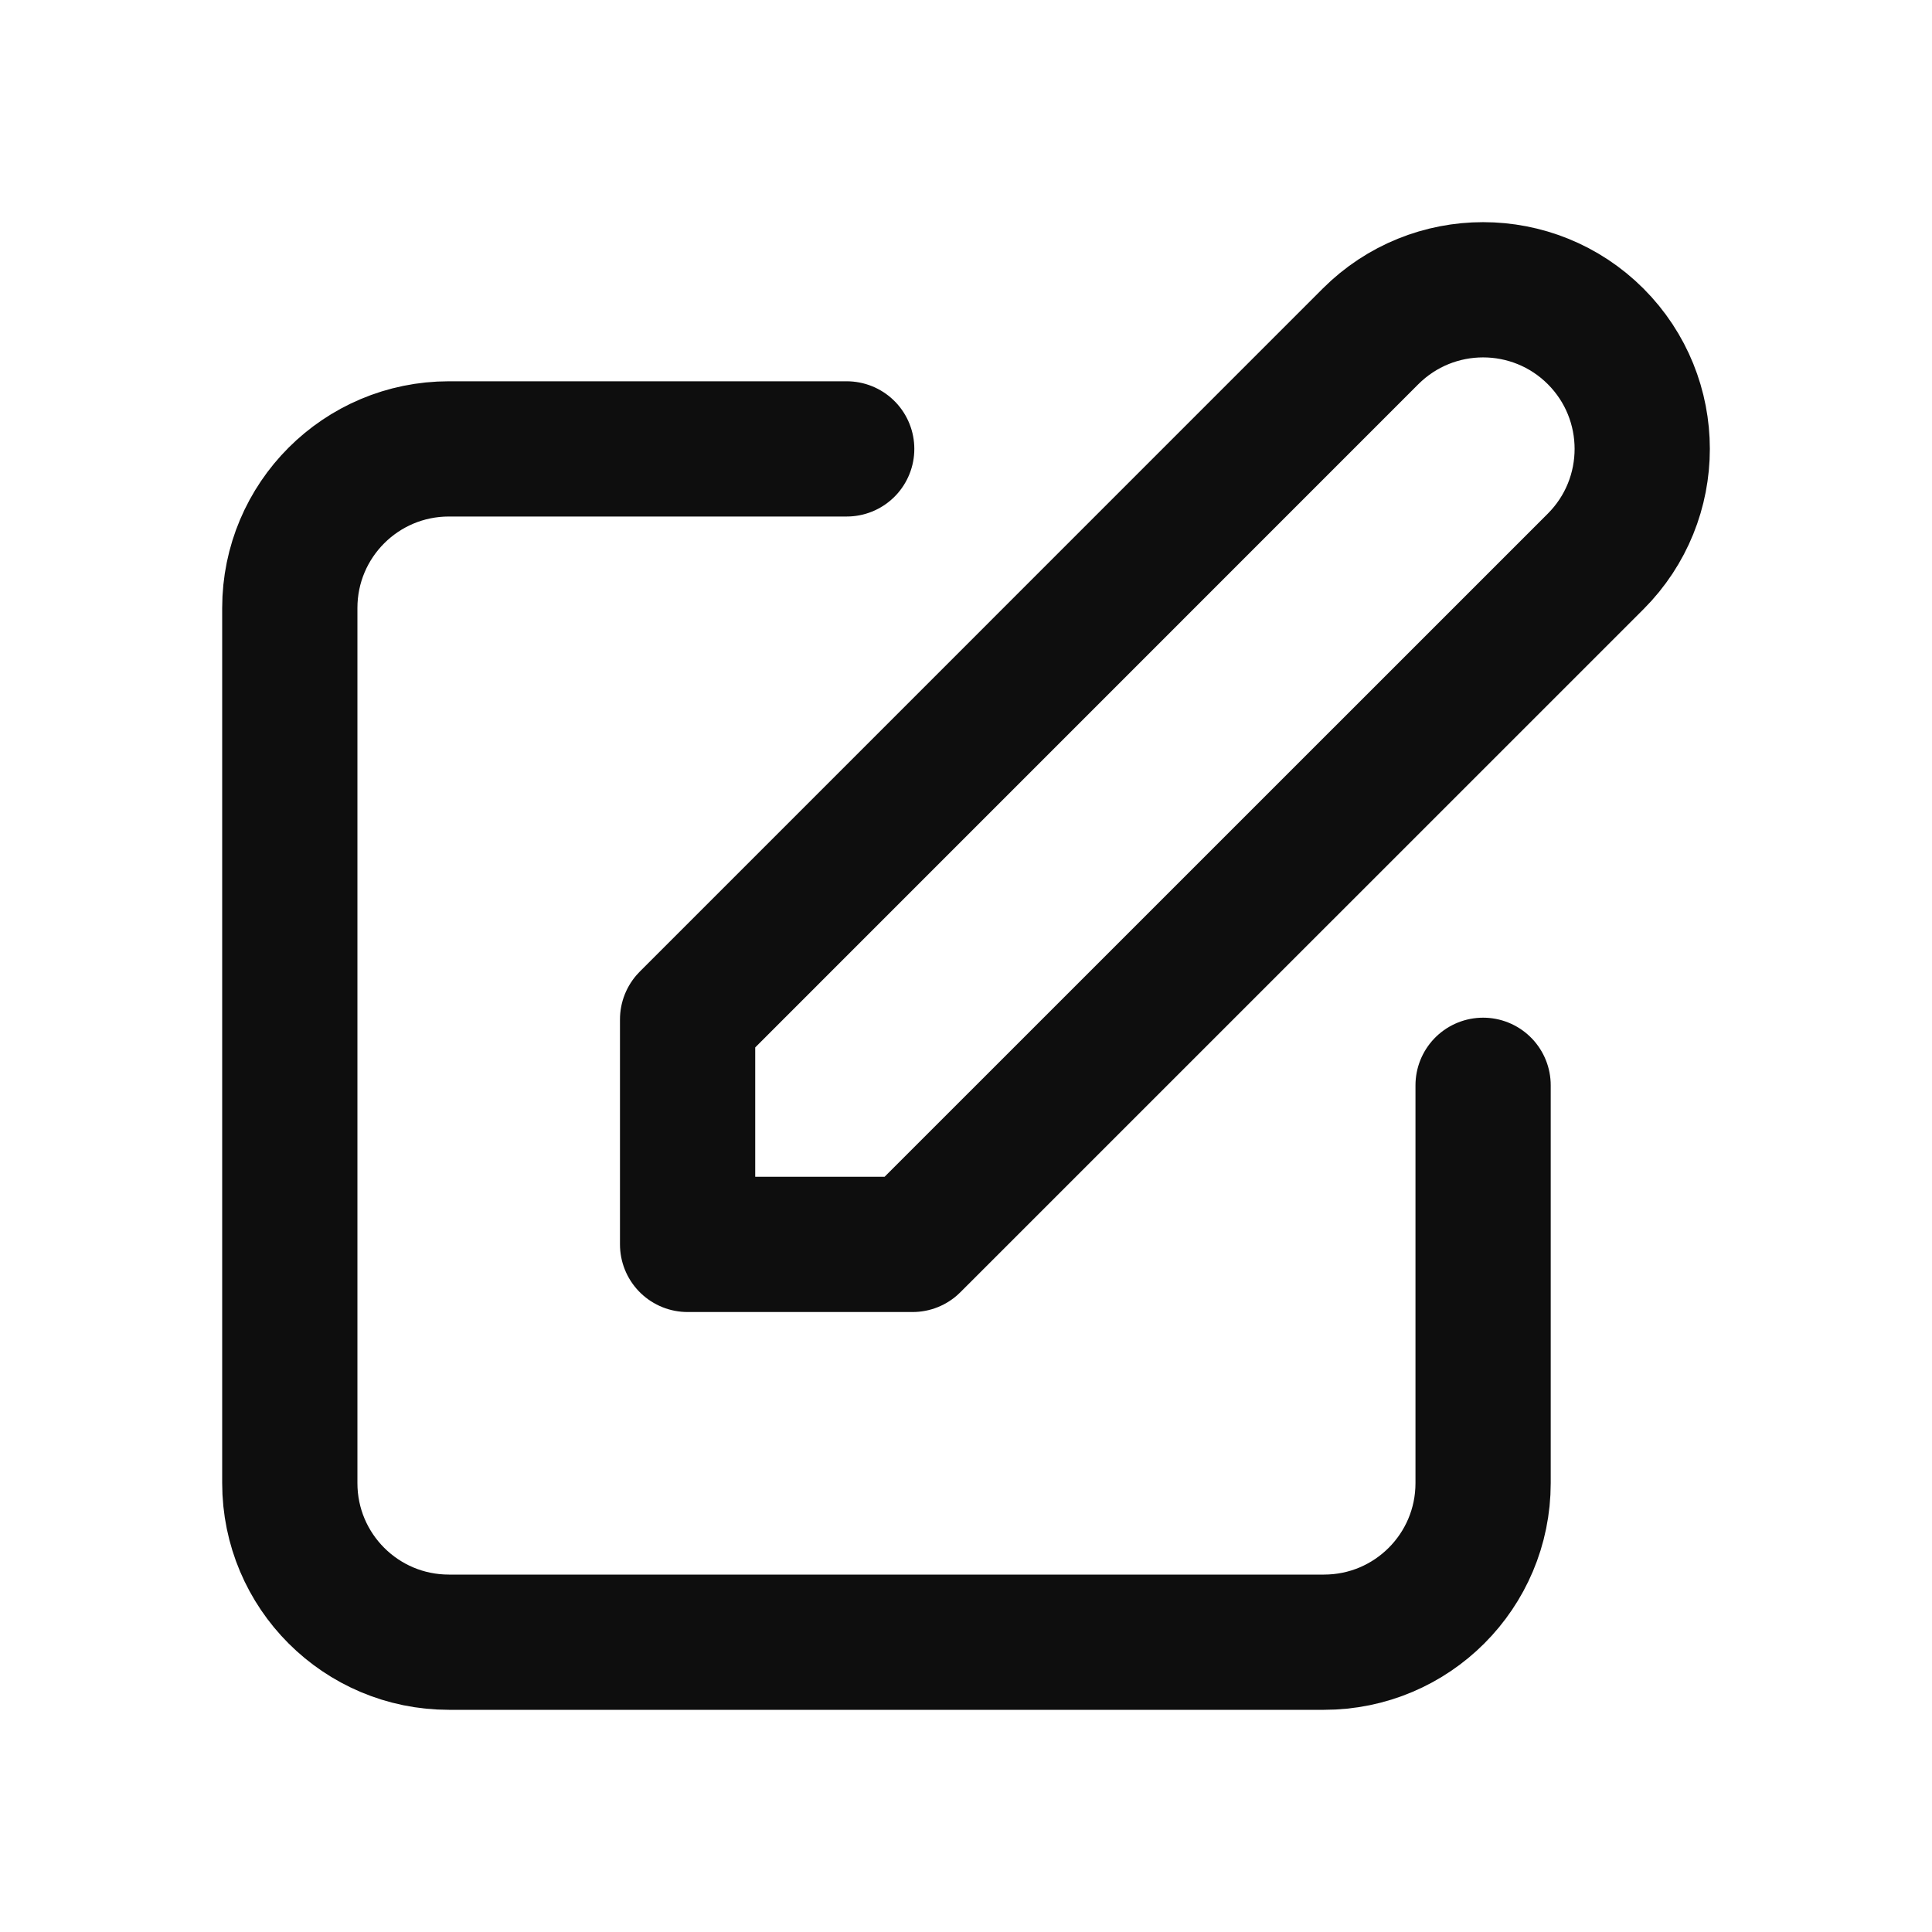 <svg width="20" height="20" viewBox="0 0 20 20" fill="none" xmlns="http://www.w3.org/2000/svg">
<path d="M8.765 4.647H4.647C3.737 4.647 3 5.384 3 6.294V15.353C3 16.263 3.737 17 4.647 17H13.706C14.616 17 15.353 16.263 15.353 15.353V11.235M14.188 3.482C14.832 2.839 15.874 2.839 16.518 3.482C17.161 4.126 17.161 5.168 16.518 5.812L9.447 12.882H7.118L7.118 10.553L14.188 3.482Z" stroke="#0E0E0E" stroke-width="1.4" stroke-linecap="round" stroke-linejoin="round"/>
</svg>
